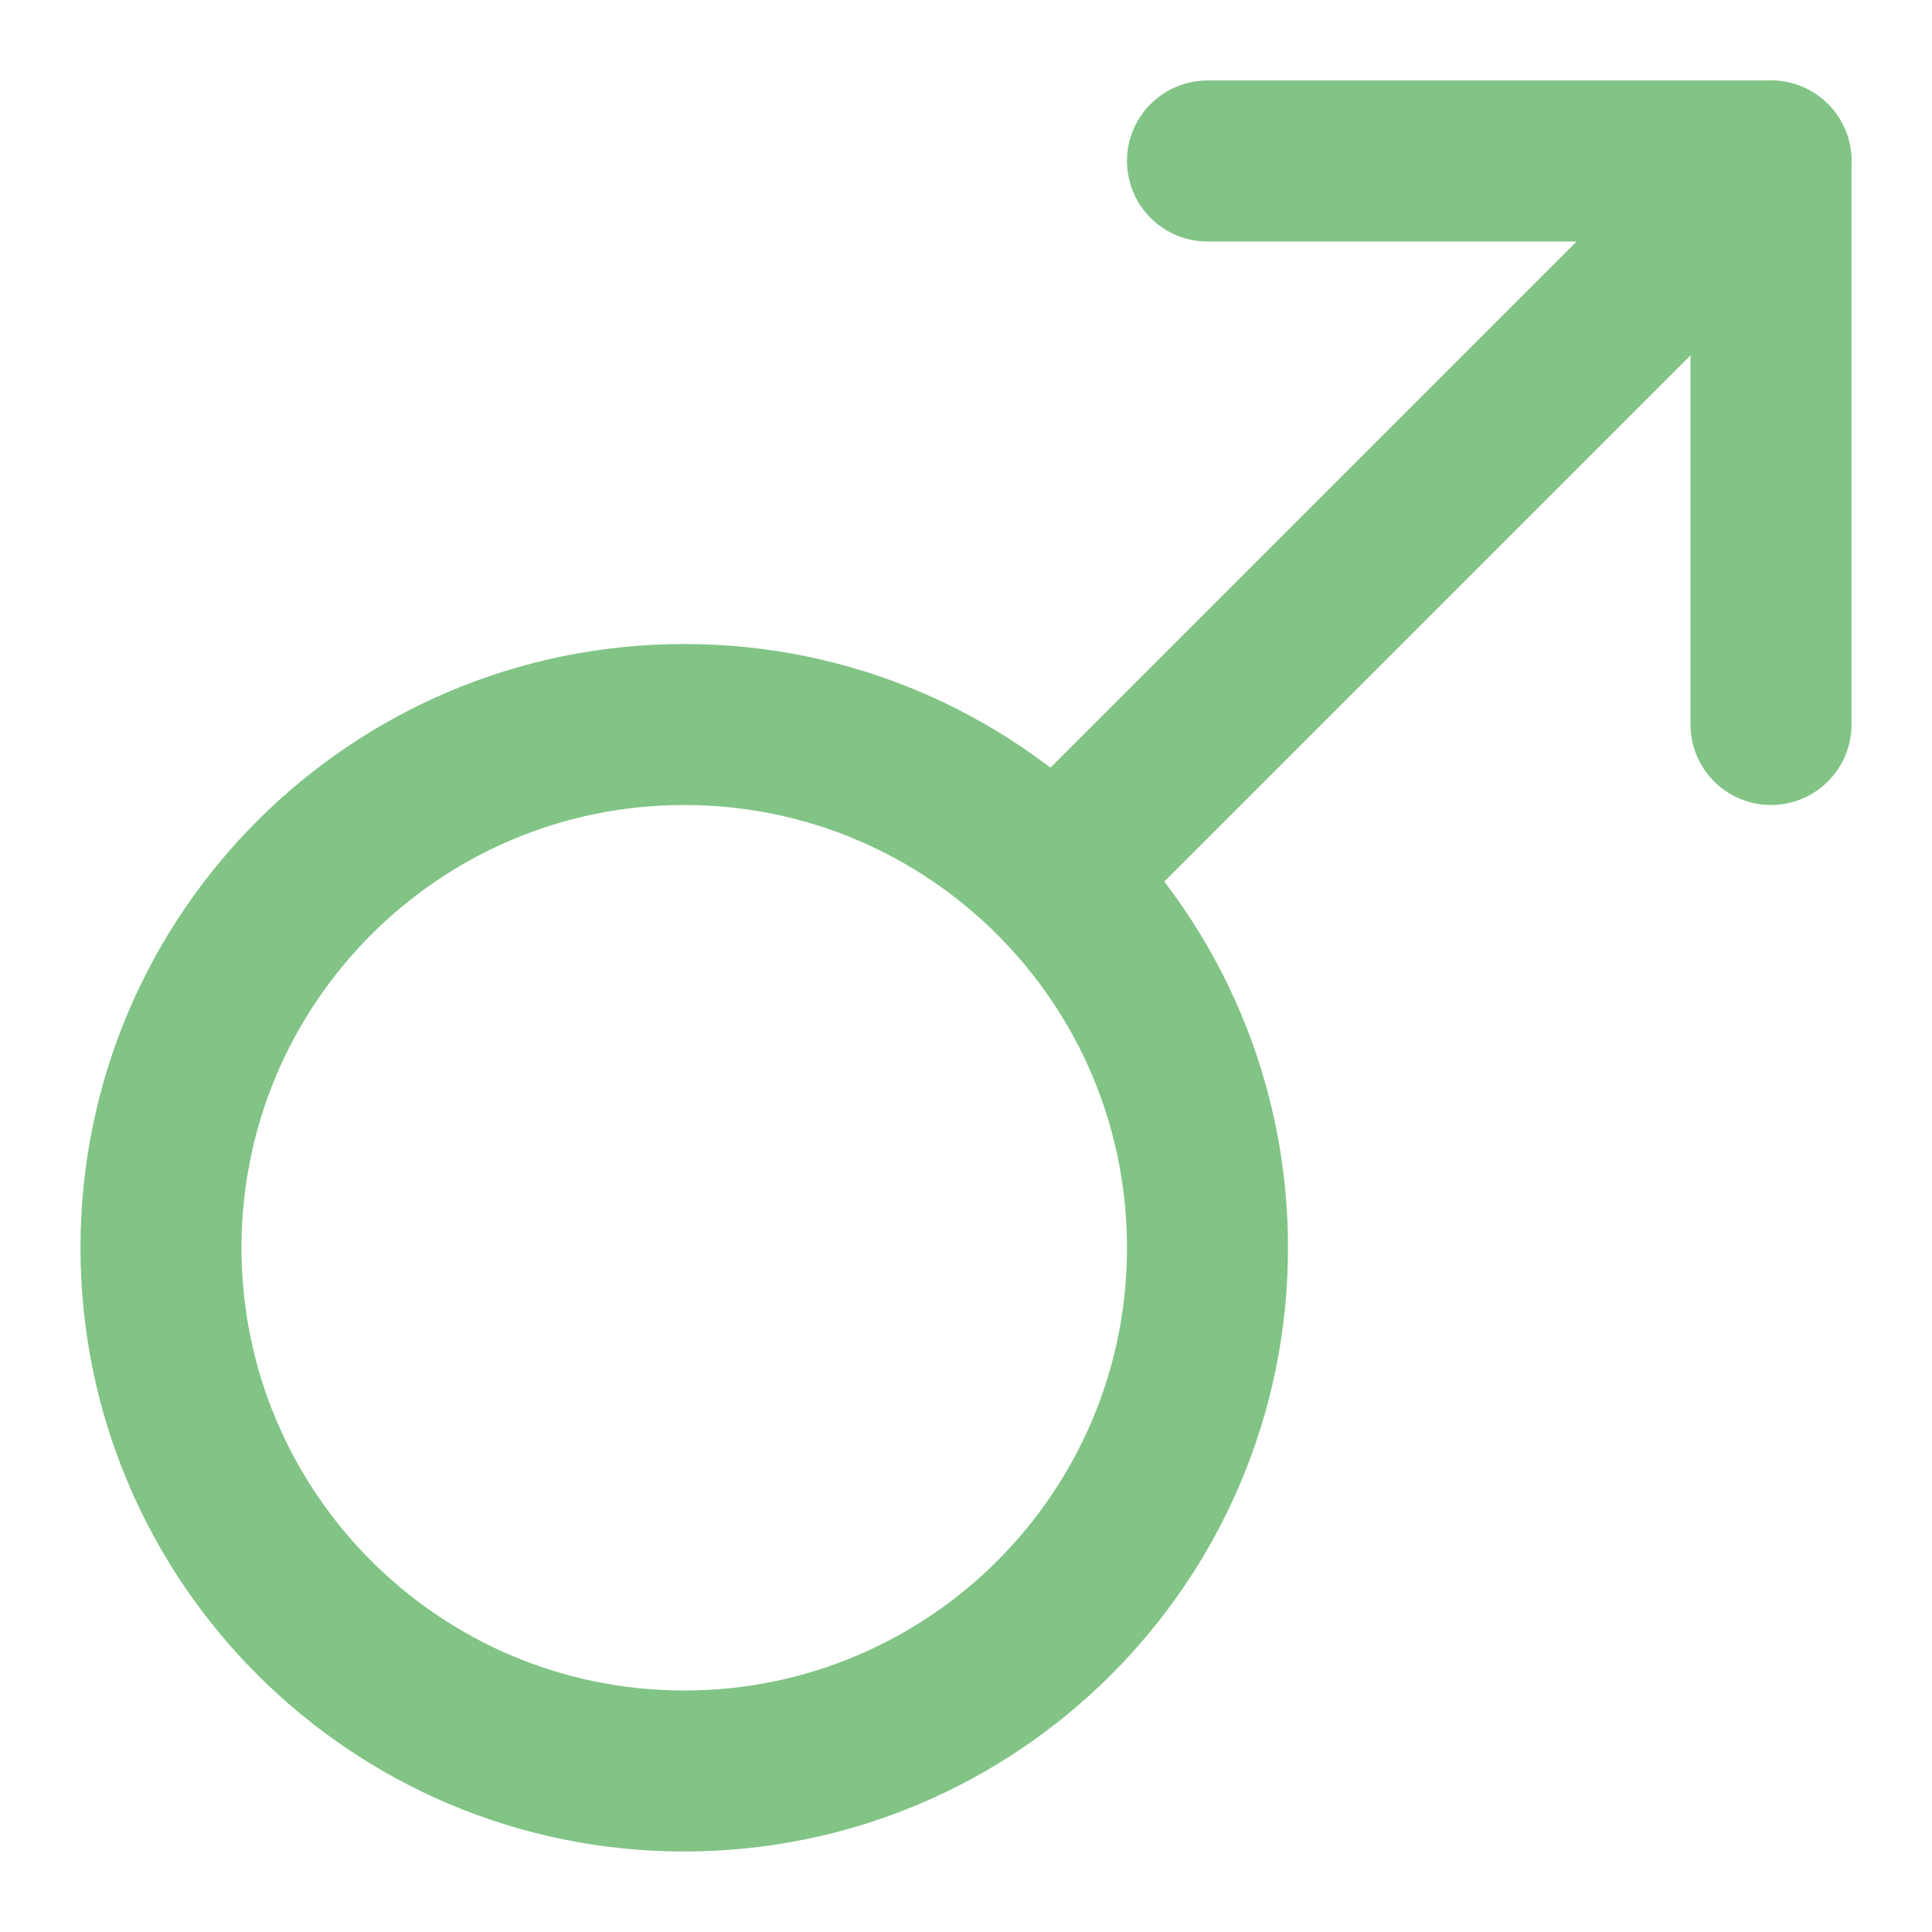 <svg width="24" height="24" viewBox="0 0 24 24" fill="none" xmlns="http://www.w3.org/2000/svg">
<path d="M15 15.5C15 19.09 12.09 22 8.5 22C4.91 22 2 19.09 2 15.5C2 11.91 4.91 9 8.5 9C12.09 9 15 11.91 15 15.5Z" stroke="#81c485" stroke-width="2" stroke-linecap="round" stroke-linejoin="round"/>
<path d="M15 2H22V9" stroke="#81c485" stroke-width="2" stroke-linecap="round" stroke-linejoin="round"/>
<path d="M13.5 10.5L22 2" stroke="#81c485" stroke-width="2" stroke-linecap="round" stroke-linejoin="round"/>
</svg>
